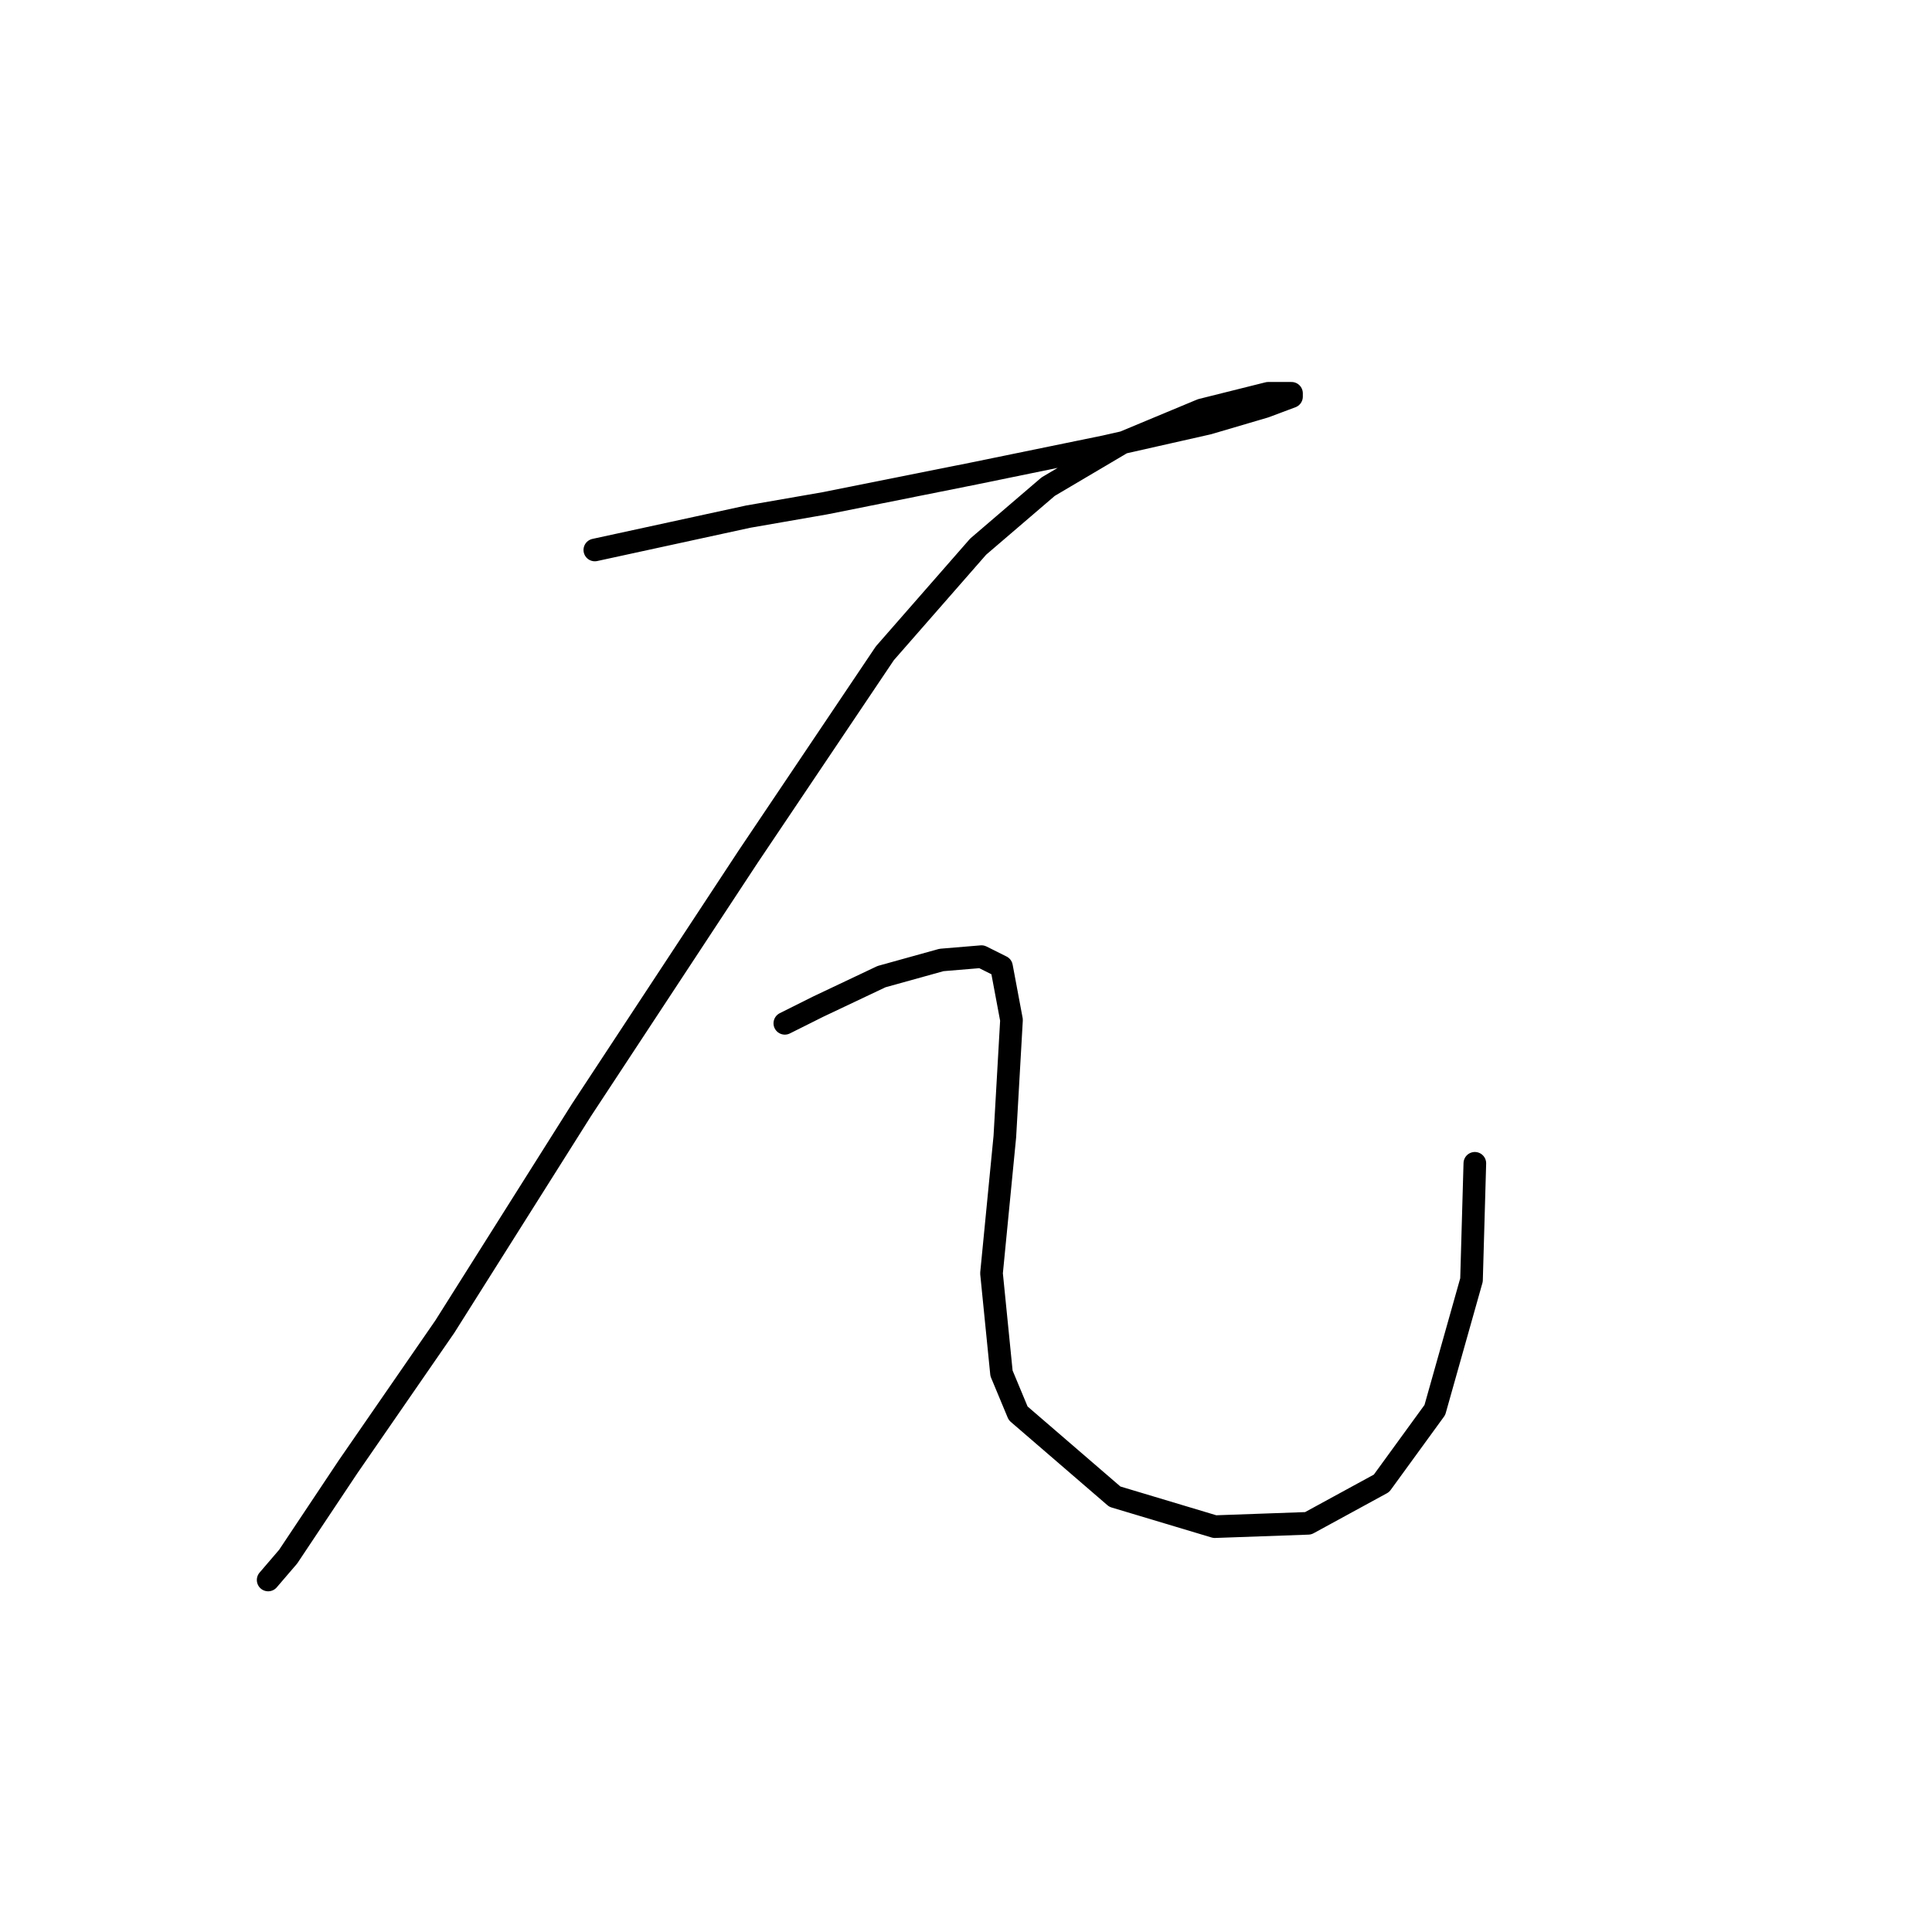 <?xml version="1.0" standalone="no"?>
    <svg width="256" height="256" xmlns="http://www.w3.org/2000/svg" version="1.1">
    <polyline stroke="black" stroke-width="3" stroke-linecap="round" fill="transparent" stroke-linejoin="round" points="78.818 72.874 88.977 70.666 99.136 68.457 109.294 66.69 129.17 62.715 146.396 59.182 160.089 56.09 167.597 53.881 171.131 52.556 171.131 52.115 168.039 52.115 159.205 54.323 148.605 58.74 138.888 64.482 129.612 72.432 117.245 86.566 99.136 113.509 77.051 147.078 58.942 175.788 46.133 194.338 38.183 206.264 35.532 209.356 35.532 209.356 " />
        <polyline stroke="black" stroke-width="3" stroke-linecap="round" fill="transparent" stroke-linejoin="round" points="103.994 135.594 108.411 133.385 116.803 129.41 124.754 127.202 130.054 126.76 132.704 128.085 134.029 135.152 133.146 150.611 131.379 168.721 132.704 181.971 134.912 187.271 147.721 198.314 160.972 202.289 173.339 201.847 183.057 196.547 190.124 186.83 194.982 169.604 195.424 154.145 195.424 154.145 " />
        </svg>